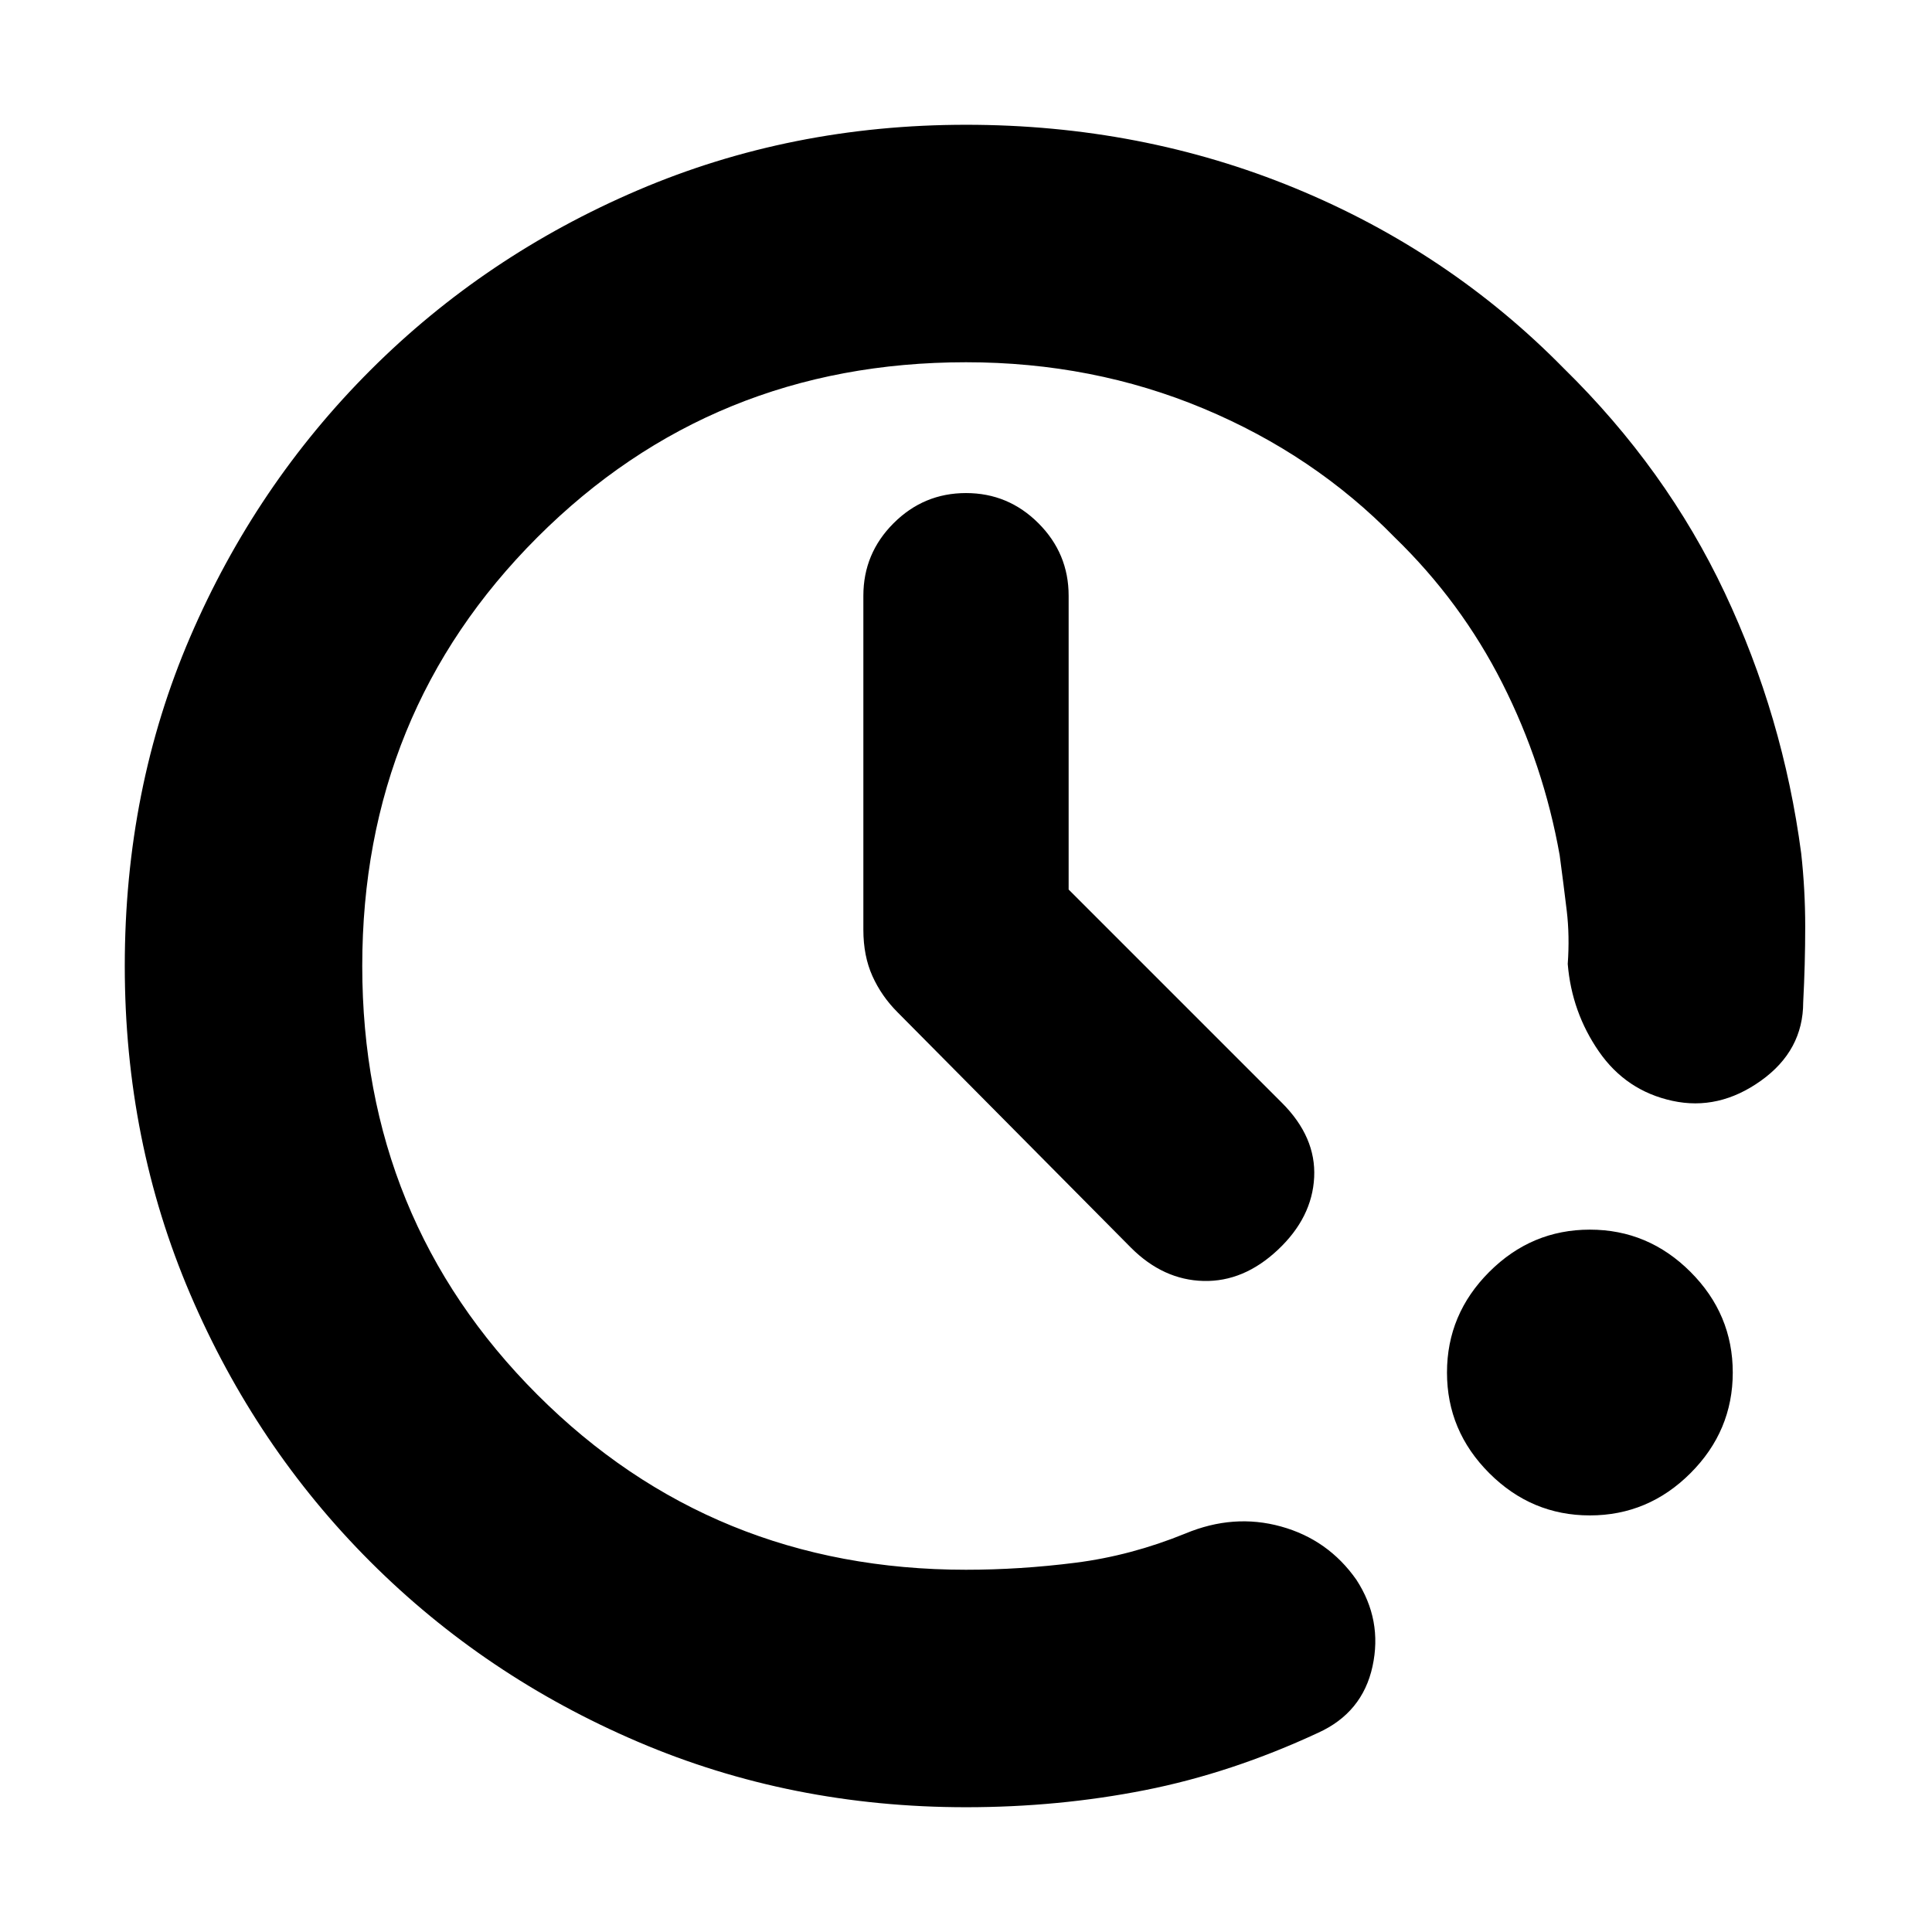 <svg xmlns="http://www.w3.org/2000/svg" height="20" viewBox="0 -960 960 960" width="20"><path d="M480-62q-87 0-163-32.5T184-184q-57-57-89.5-133T62-480q0-88 32.5-163.5T184-776q57-57 133-89.5T480-898q87 0 163.5 31.5T777-777q51 50 80 111.5T895-536q2 18 2 36.5t-1 37.5q0 24-21 39t-44 10q-23-5-36.5-24.5T779-481q1-14-.5-26.5T775-535q-8-45-28.5-85.5T693-693q-40-41-95-64t-118-23q-126 0-213 87t-87 213q0 126 87 213t213 87q27 0 54.5-3.5T589-198q24-10 47.5-3.5T674-175q13 20 8 43t-27 33q-43 20-86 28.5T480-62Zm310-145q-29 0-50-21t-21-50q0-29 21-50t50-21q29 0 50 21t21 50q0 29-21 50t-50 21ZM531-518l106 106q17 17 16 37t-18 36q-17 16-37 15.5T562-340L446-457q-8-8-12.5-18t-4.5-23v-166q0-21 15-36t36-15q21 0 36 15t15 36v146Z"/></svg>
